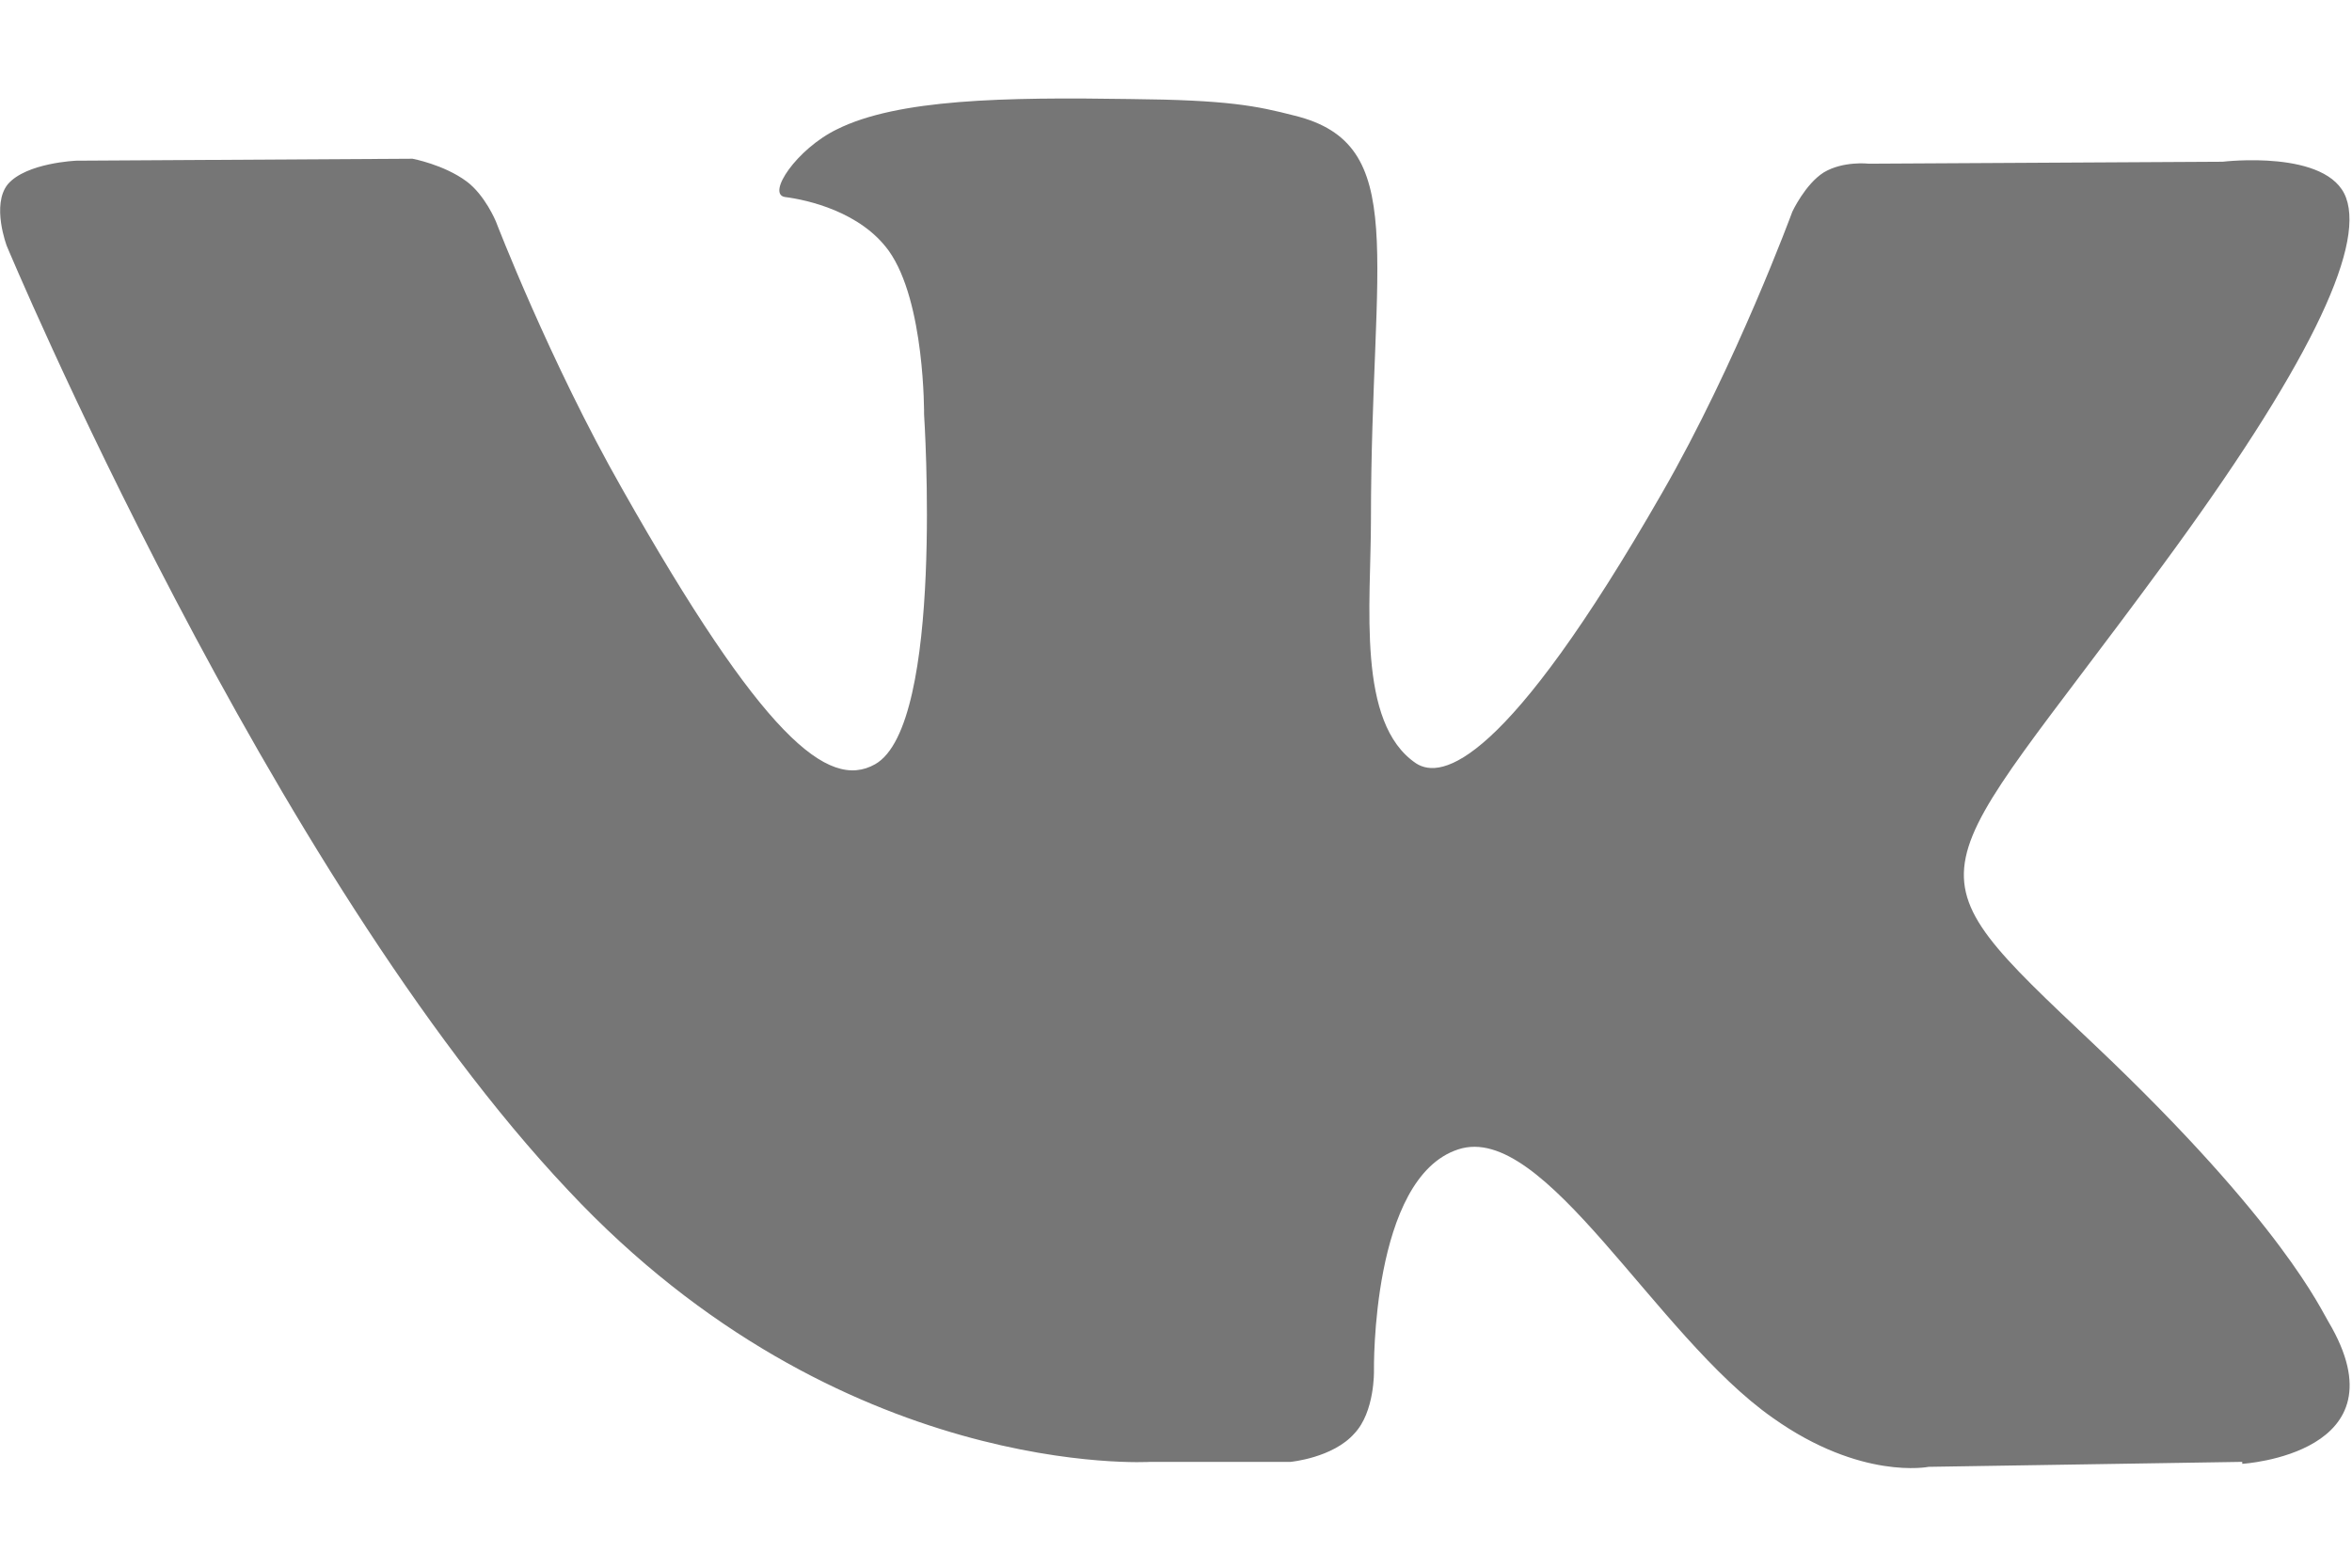 <svg width="18" height="12" viewBox="0 0 18 12" fill="none" xmlns="http://www.w3.org/2000/svg">
<path fill-rule="evenodd" clip-rule="evenodd" d="M17.16 11.19L14.76 11.228C14.76 11.228 14.242 11.333 13.567 10.853C12.667 10.223 11.82 8.58 11.16 8.798C10.492 9.015 10.515 10.493 10.515 10.493C10.515 10.493 10.522 10.808 10.365 10.973C10.2 11.16 9.877 11.19 9.877 11.19H8.805C8.805 11.19 6.435 11.34 4.35 9.113C2.062 6.69 0.052 1.883 0.052 1.883C0.052 1.883 -0.068 1.568 0.06 1.41C0.202 1.245 0.585 1.23 0.585 1.23L3.157 1.215C3.157 1.215 3.397 1.26 3.57 1.388C3.712 1.493 3.795 1.695 3.795 1.695C3.795 1.695 4.207 2.768 4.762 3.743C5.835 5.64 6.337 6.053 6.697 5.85C7.23 5.55 7.072 3.173 7.072 3.173C7.072 3.173 7.08 2.31 6.802 1.92C6.585 1.62 6.18 1.53 6.007 1.508C5.865 1.485 6.097 1.14 6.405 0.99C6.87 0.758 7.687 0.743 8.647 0.758C9.397 0.765 9.615 0.81 9.907 0.885C10.792 1.103 10.492 1.95 10.492 3.975C10.492 4.628 10.38 5.535 10.837 5.843C11.032 5.97 11.52 5.865 12.72 3.773C13.29 2.783 13.717 1.62 13.717 1.62C13.717 1.62 13.815 1.41 13.957 1.32C14.107 1.23 14.302 1.253 14.302 1.253L17.01 1.238C17.01 1.238 17.82 1.14 17.955 1.515C18.097 1.905 17.655 2.828 16.545 4.335C14.73 6.81 14.527 6.578 16.035 8.003C17.475 9.368 17.767 10.035 17.82 10.118C18.42 11.13 17.16 11.205 17.16 11.205V11.19Z" fill="#767676"/>
</svg>

